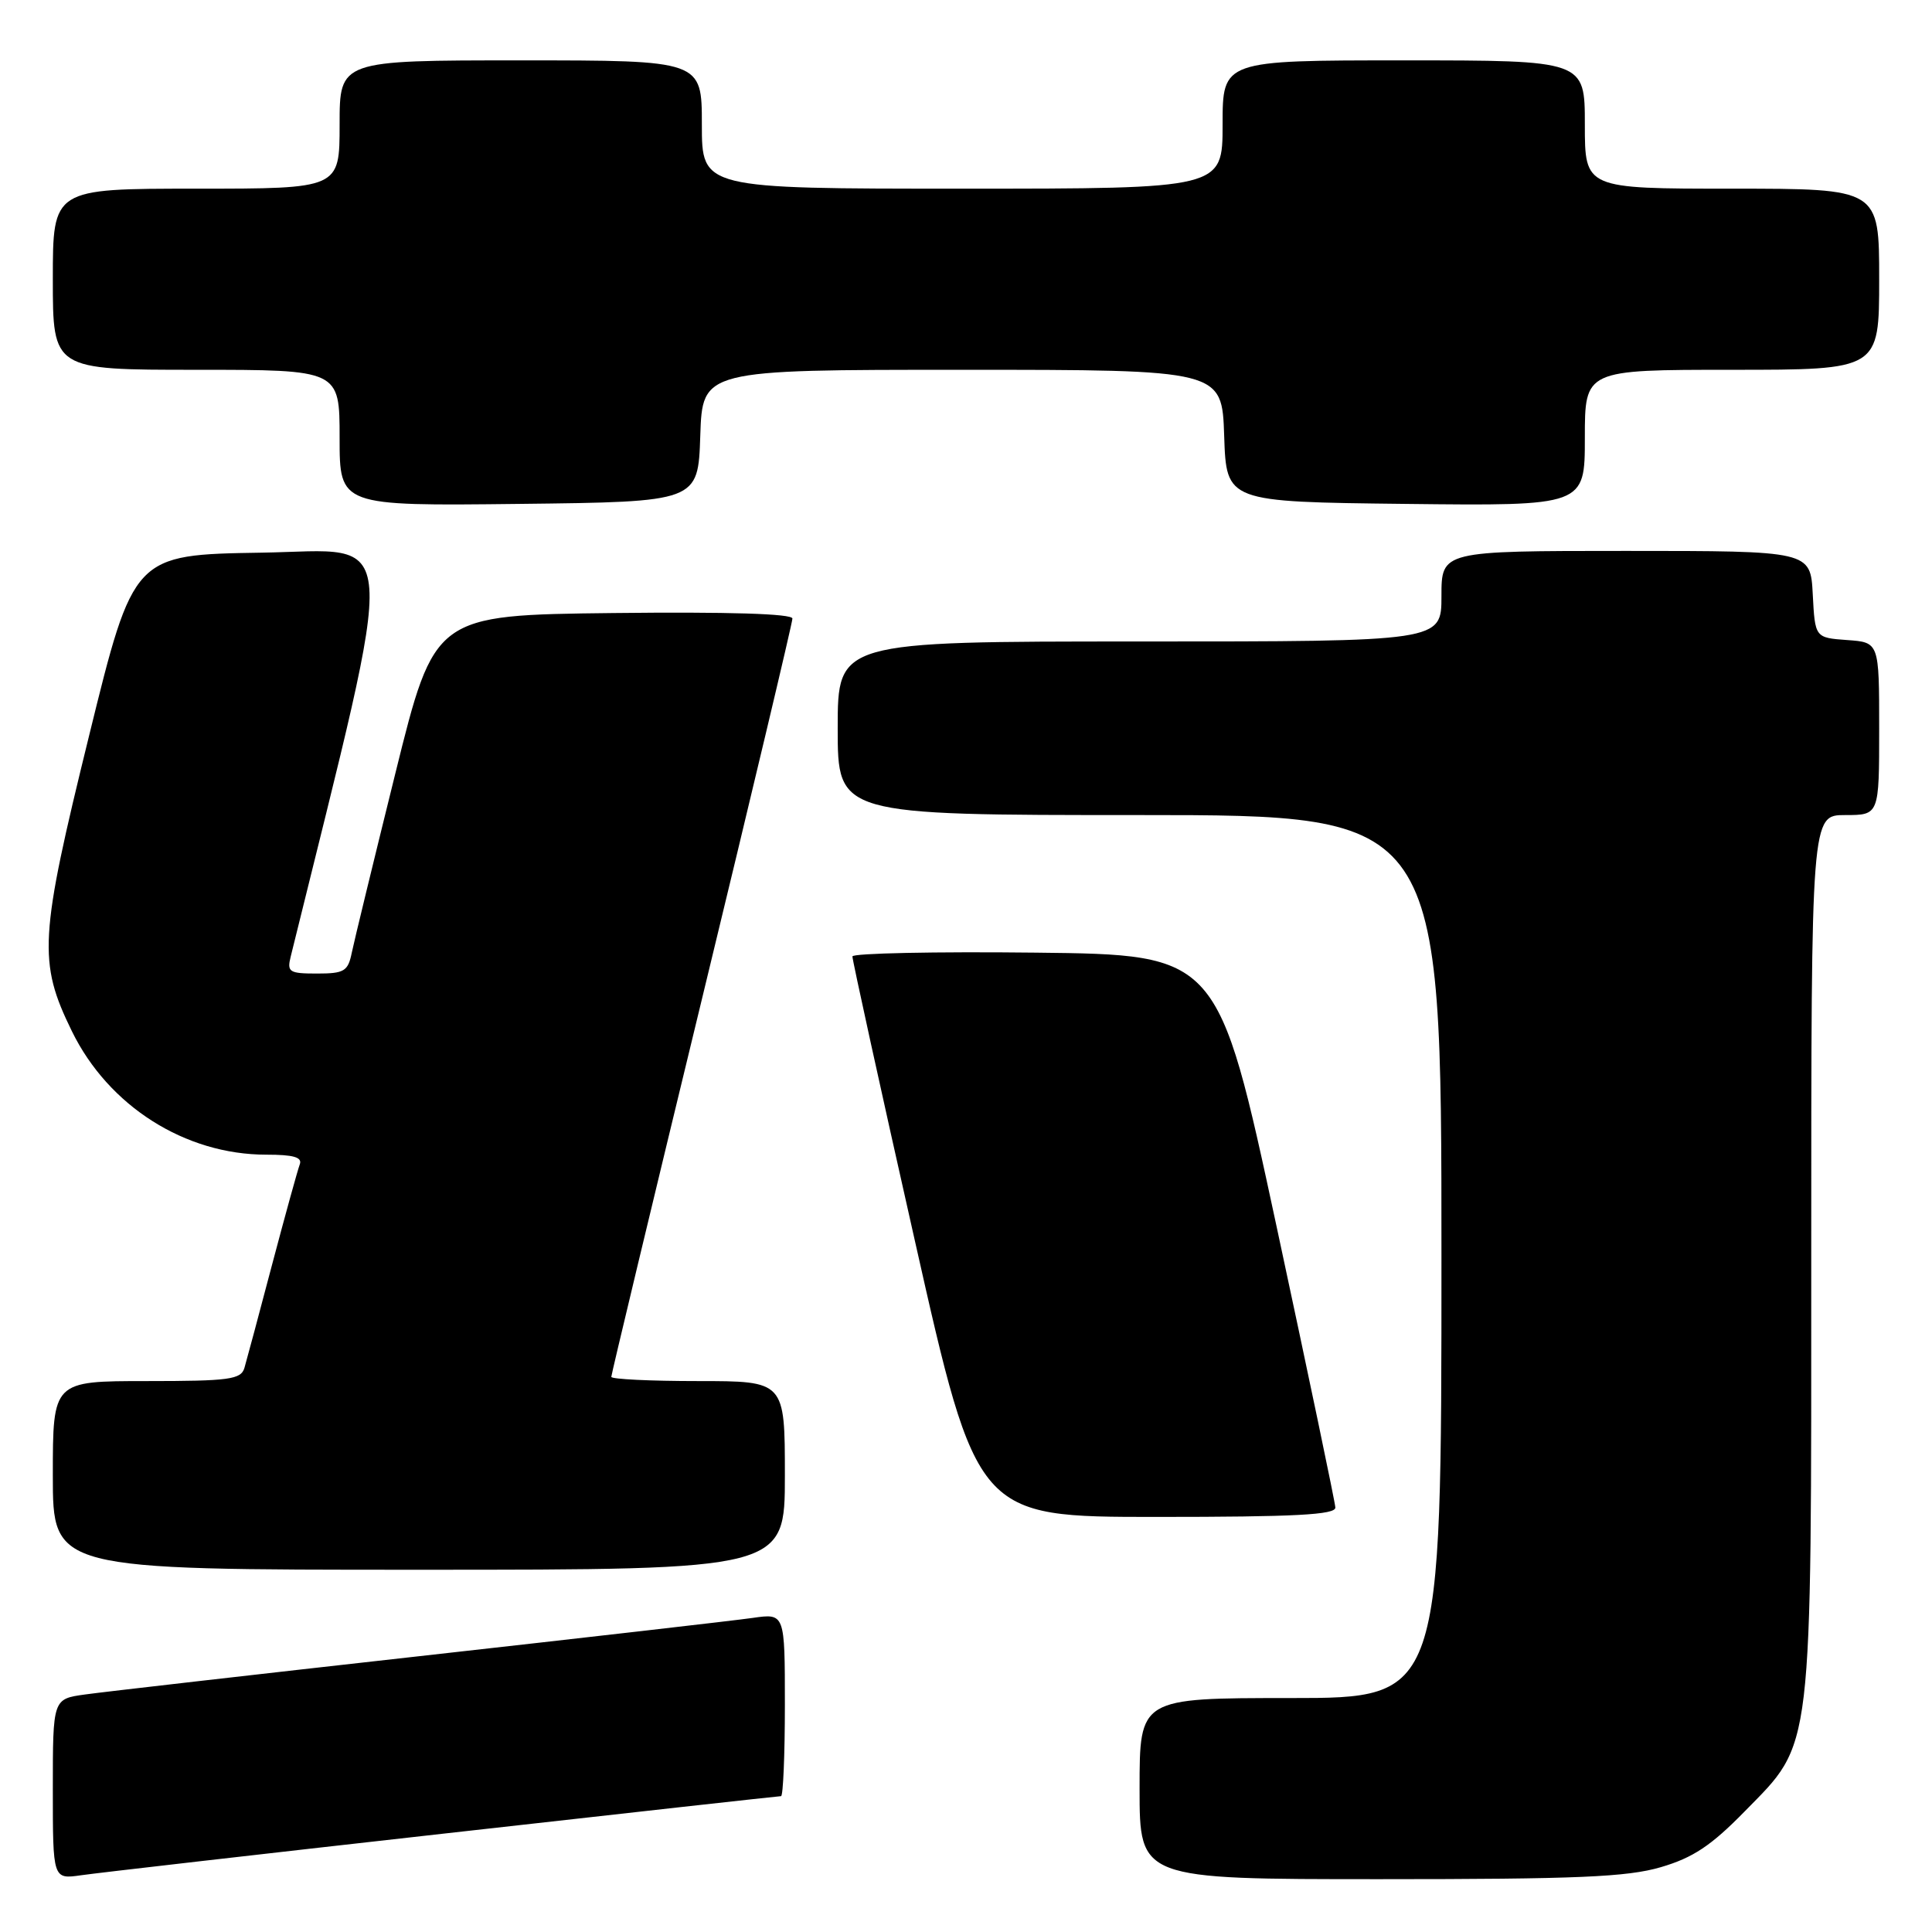 <?xml version="1.0" encoding="UTF-8" standalone="no"?>
<!DOCTYPE svg PUBLIC "-//W3C//DTD SVG 1.1//EN" "http://www.w3.org/Graphics/SVG/1.1/DTD/svg11.dtd" >
<svg xmlns="http://www.w3.org/2000/svg" xmlns:xlink="http://www.w3.org/1999/xlink" version="1.1" viewBox="0 0 256 256">
 <g >
 <path fill="currentColor"
d=" M 58.74 242.97 C 83.07 240.23 103.21 238.00 103.49 238.00 C 103.77 238.00 104.00 232.55 104.00 225.89 C 104.00 213.77 104.00 213.77 99.75 214.38 C 97.41 214.72 77.50 217.00 55.50 219.46 C 33.50 221.92 13.59 224.20 11.25 224.53 C 7.00 225.12 7.00 225.12 7.00 237.07 C 7.00 249.02 7.00 249.02 10.75 248.48 C 12.81 248.18 34.41 245.70 58.74 242.97 Z  M 220.07 247.41 C 224.33 246.16 226.73 244.57 231.18 240.02 C 240.30 230.71 240.00 233.20 240.00 165.82 C 240.00 108.00 240.00 108.00 244.50 108.00 C 249.00 108.00 249.00 108.00 249.00 96.56 C 249.00 85.11 249.00 85.11 244.75 84.81 C 240.50 84.50 240.50 84.50 240.20 78.75 C 239.90 73.00 239.90 73.00 215.45 73.00 C 191.00 73.00 191.00 73.00 191.00 79.00 C 191.00 85.00 191.00 85.00 151.00 85.00 C 111.00 85.00 111.00 85.00 111.00 96.50 C 111.00 108.00 111.00 108.00 151.00 108.00 C 191.00 108.00 191.00 108.00 191.00 166.50 C 191.00 225.00 191.00 225.00 171.00 225.00 C 151.00 225.00 151.00 225.00 151.00 237.00 C 151.00 249.00 151.00 249.00 182.82 249.00 C 208.97 249.00 215.60 248.72 220.07 247.41 Z  M 104.00 195.50 C 104.00 183.00 104.00 183.00 92.50 183.00 C 86.17 183.00 81.00 182.75 81.00 182.44 C 81.00 182.13 86.40 159.62 93.00 132.42 C 99.60 105.21 105.00 82.51 105.00 81.96 C 105.00 81.32 96.54 81.06 81.29 81.23 C 57.58 81.50 57.58 81.50 52.38 102.50 C 49.52 114.05 46.92 124.74 46.61 126.25 C 46.11 128.70 45.61 129.00 42.01 129.00 C 38.31 129.00 38.01 128.80 38.52 126.75 C 52.89 68.46 53.20 72.93 34.70 73.23 C 17.70 73.50 17.70 73.50 11.80 97.50 C 5.21 124.28 5.02 127.44 9.53 136.65 C 14.38 146.56 24.52 153.00 35.29 153.00 C 38.90 153.00 40.08 153.34 39.72 154.29 C 39.45 155.00 37.80 160.97 36.06 167.54 C 34.33 174.12 32.67 180.29 32.39 181.25 C 31.93 182.79 30.41 183.00 19.43 183.00 C 7.00 183.00 7.00 183.00 7.00 195.50 C 7.00 208.00 7.00 208.00 55.50 208.00 C 104.00 208.00 104.00 208.00 104.00 195.50 Z  M 176.94 199.75 C 176.91 199.06 173.40 182.30 169.15 162.50 C 161.41 126.50 161.41 126.50 137.21 126.23 C 123.89 126.08 112.98 126.31 112.95 126.73 C 112.93 127.15 116.63 144.04 121.19 164.25 C 129.46 201.00 129.46 201.00 153.23 201.00 C 171.61 201.00 176.99 200.72 176.94 199.75 Z  M 92.79 57.75 C 93.08 49.00 93.08 49.00 127.50 49.00 C 161.92 49.00 161.92 49.00 162.21 57.75 C 162.50 66.50 162.50 66.50 186.25 66.77 C 210.00 67.04 210.00 67.04 210.00 58.02 C 210.00 49.00 210.00 49.00 229.50 49.00 C 249.00 49.00 249.00 49.00 249.00 37.00 C 249.00 25.00 249.00 25.00 229.50 25.00 C 210.00 25.00 210.00 25.00 210.00 16.50 C 210.00 8.00 210.00 8.00 186.00 8.00 C 162.00 8.00 162.00 8.00 162.00 16.50 C 162.00 25.00 162.00 25.00 127.50 25.00 C 93.00 25.00 93.00 25.00 93.00 16.50 C 93.00 8.00 93.00 8.00 69.00 8.00 C 45.00 8.00 45.00 8.00 45.00 16.50 C 45.00 25.00 45.00 25.00 26.00 25.00 C 7.00 25.00 7.00 25.00 7.00 37.00 C 7.00 49.00 7.00 49.00 26.00 49.00 C 45.00 49.00 45.00 49.00 45.00 58.02 C 45.00 67.04 45.00 67.04 68.75 66.77 C 92.50 66.50 92.50 66.50 92.79 57.75 Z "/>
</g>
</svg>